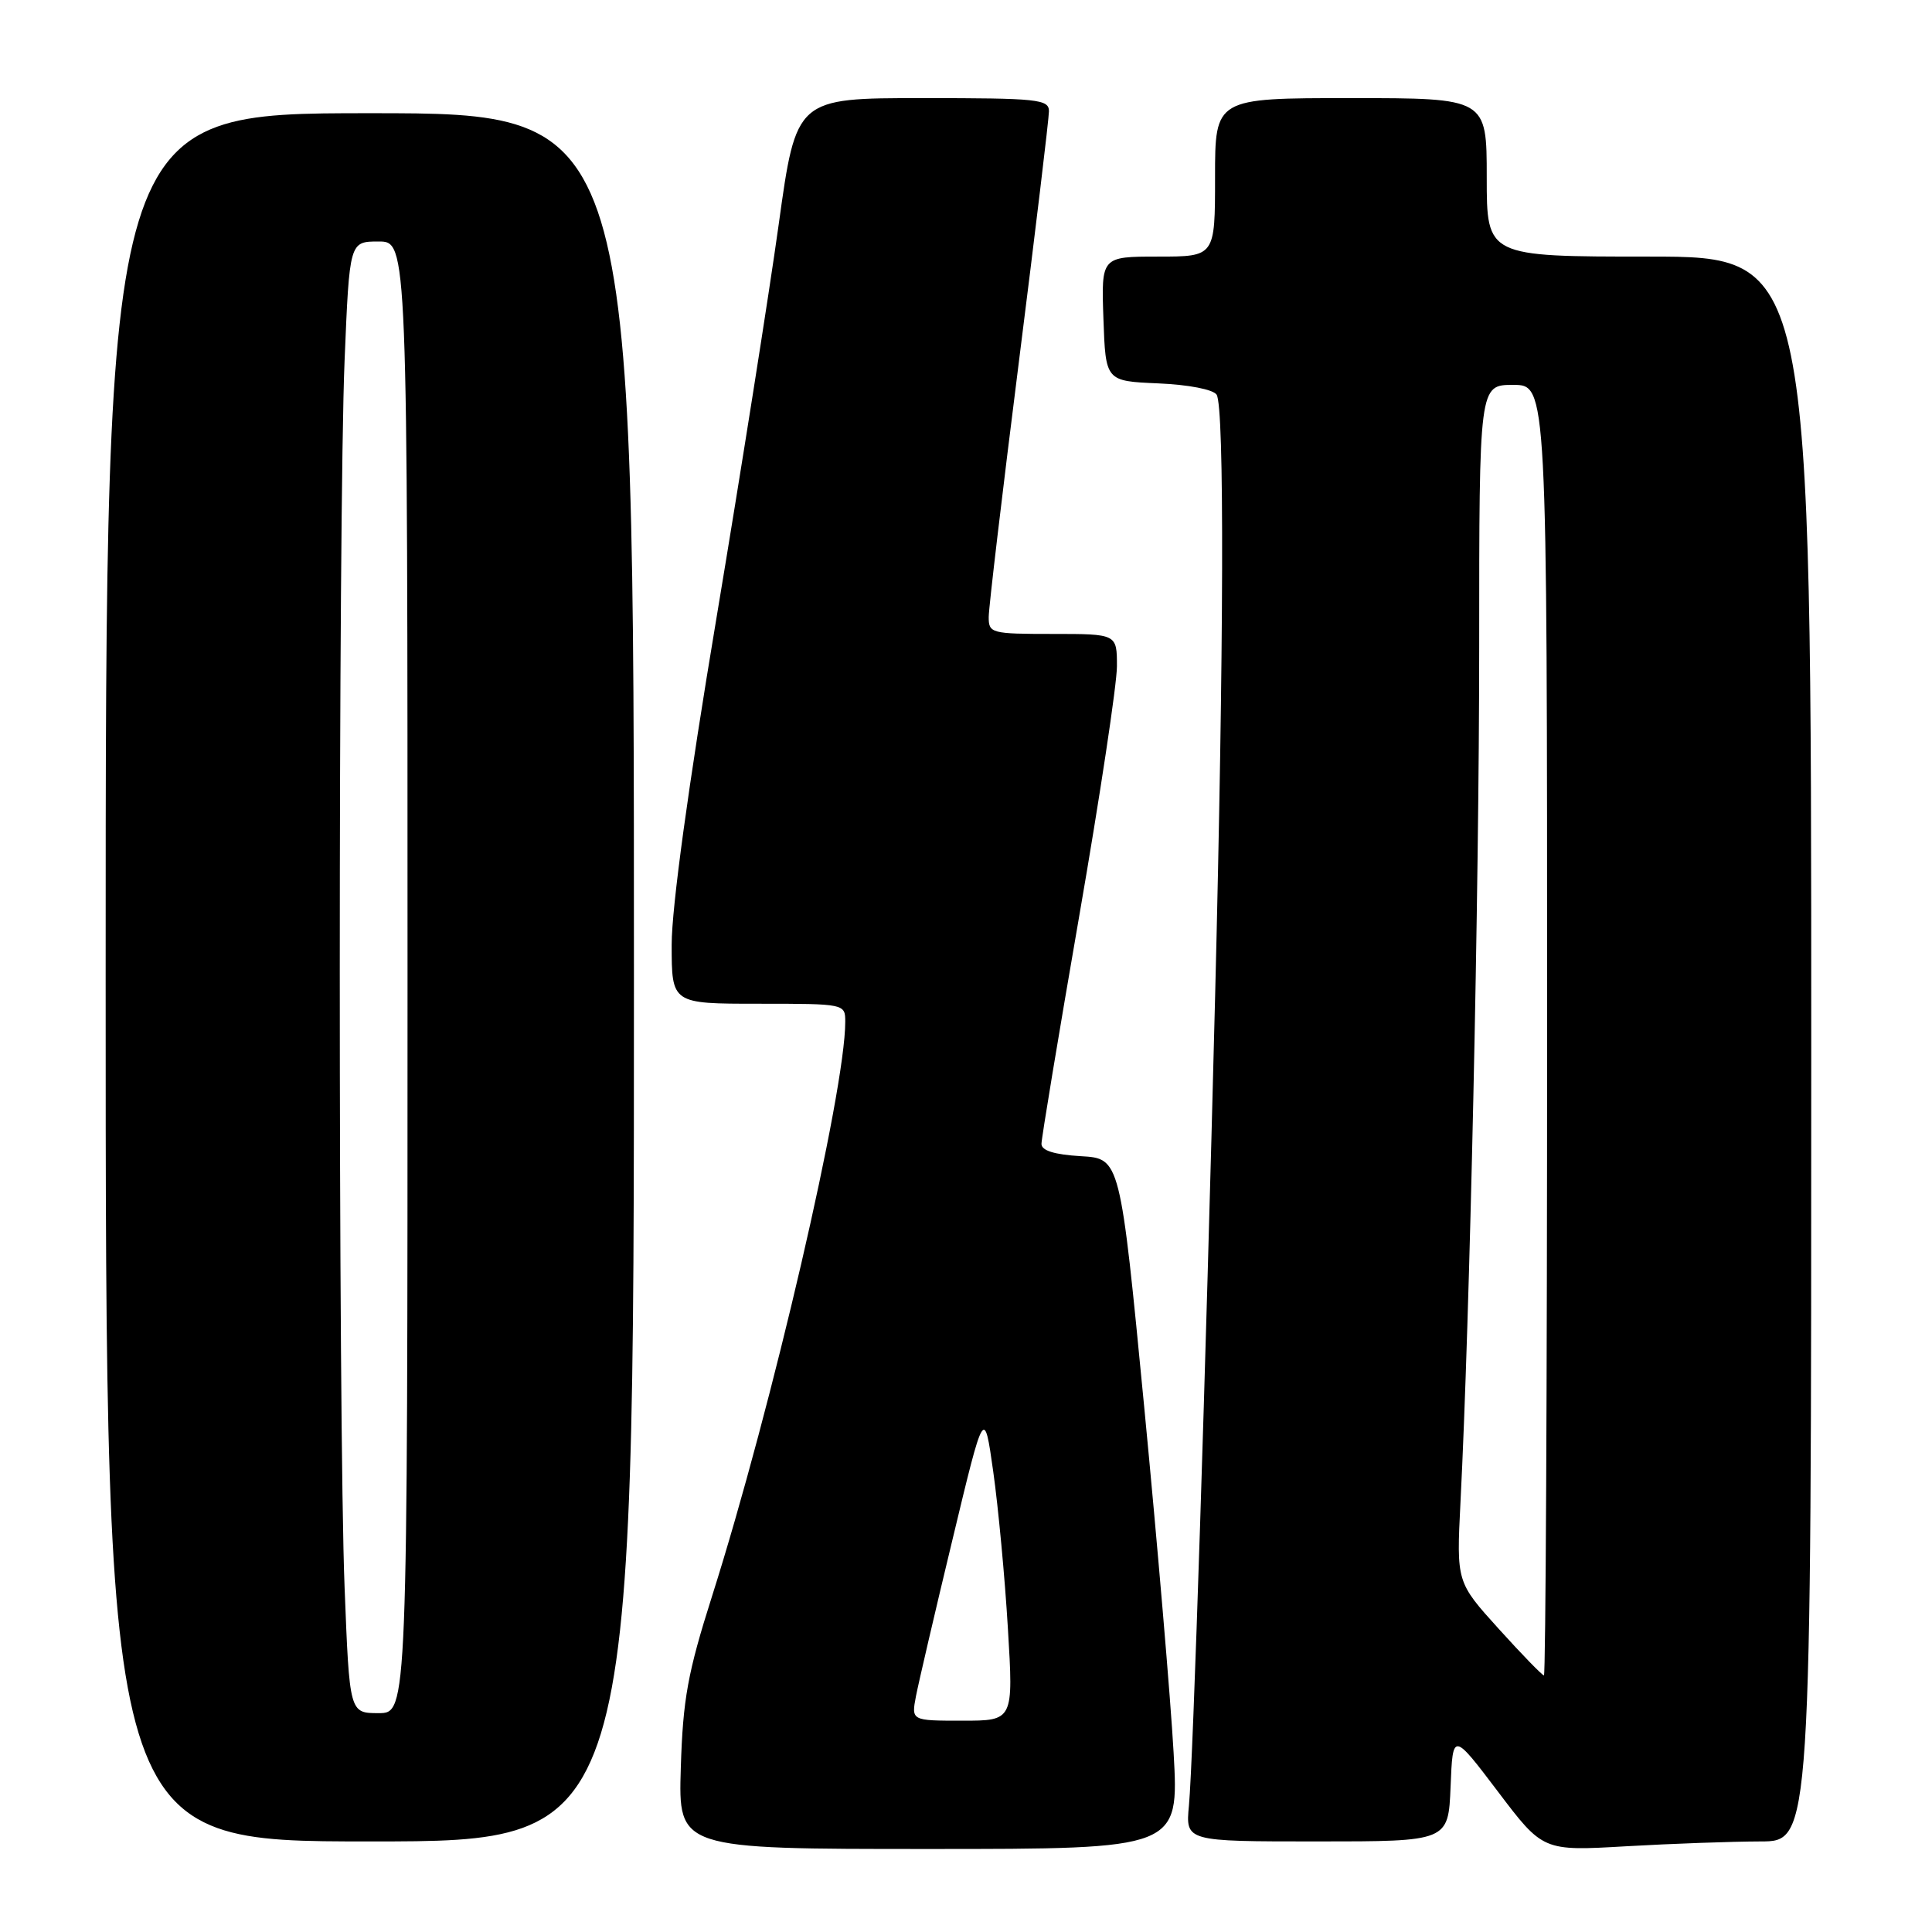 <?xml version="1.0" encoding="UTF-8" standalone="no"?>
<!DOCTYPE svg PUBLIC "-//W3C//DTD SVG 1.1//EN" "http://www.w3.org/Graphics/SVG/1.1/DTD/svg11.dtd" >
<svg xmlns="http://www.w3.org/2000/svg" xmlns:xlink="http://www.w3.org/1999/xlink" version="1.1" viewBox="0 0 256 256">
 <g >
 <path fill="currentColor"
d=" M 155.51 232.25 C 155.12 225.24 153.37 204.65 151.62 186.50 C 148.43 153.50 148.43 153.50 143.22 153.20 C 139.70 152.99 138.00 152.46 138.00 151.57 C 138.00 150.84 140.25 137.27 143.00 121.40 C 145.75 105.54 148.00 90.63 148.00 88.28 C 148.00 84.00 148.00 84.00 139.50 84.00 C 131.35 84.00 131.00 83.91 131.01 81.75 C 131.01 80.51 132.81 65.33 135.00 48.00 C 137.19 30.67 138.99 15.71 138.99 14.75 C 139.00 13.15 137.54 13.00 122.25 13.00 C 105.50 13.00 105.50 13.00 103.18 29.75 C 101.90 38.96 98.18 62.44 94.93 81.92 C 91.21 104.12 89.00 120.26 89.00 125.17 C 89.00 133.00 89.00 133.00 100.50 133.00 C 111.97 133.00 112.00 133.01 112.00 135.40 C 112.00 144.61 102.30 186.43 94.35 211.50 C 91.12 221.67 90.49 225.14 90.21 234.25 C 89.88 245.00 89.88 245.00 123.05 245.00 C 156.22 245.00 156.22 245.00 155.51 232.25 Z  M 233.25 244.00 C 240.00 244.00 240.00 244.00 240.00 139.00 C 240.00 34.00 240.00 34.00 218.50 34.00 C 197.00 34.00 197.00 34.00 197.00 23.50 C 197.00 13.00 197.00 13.00 179.00 13.00 C 161.00 13.00 161.00 13.00 161.00 23.50 C 161.00 34.00 161.00 34.00 153.46 34.00 C 145.92 34.00 145.92 34.00 146.21 42.25 C 146.50 50.50 146.50 50.50 153.47 50.80 C 157.49 50.97 160.77 51.61 161.21 52.30 C 162.25 53.93 162.17 85.71 161.01 132.00 C 159.75 182.22 158.10 233.27 157.54 239.25 C 157.09 244.00 157.09 244.00 174.50 244.00 C 191.91 244.00 191.91 244.00 192.21 236.75 C 192.50 229.50 192.50 229.50 198.48 237.39 C 204.45 245.28 204.45 245.28 215.48 244.64 C 221.54 244.29 229.54 244.01 233.25 244.00 Z  M 84.00 129.50 C 84.00 15.00 84.00 15.00 49.00 15.00 C 14.00 15.00 14.00 15.00 14.00 129.50 C 14.00 244.00 14.00 244.00 49.00 244.00 C 84.00 244.00 84.00 244.00 84.00 129.50 Z  M 121.37 224.75 C 121.72 222.96 123.89 213.62 126.21 204.00 C 130.41 186.50 130.41 186.50 131.61 195.00 C 132.27 199.68 133.15 209.01 133.55 215.75 C 134.29 228.00 134.29 228.00 127.52 228.00 C 120.75 228.00 120.75 228.00 121.37 224.75 Z  M 198.58 215.82 C 192.99 209.64 192.99 209.64 193.52 199.07 C 194.76 174.82 196.00 118.17 196.00 85.75 C 196.00 51.00 196.00 51.00 200.50 51.00 C 205.00 51.00 205.00 51.00 205.00 136.50 C 205.00 183.53 204.81 222.00 204.58 222.00 C 204.36 222.00 201.65 219.22 198.58 215.82 Z  M 45.66 210.34 C 44.81 188.80 44.81 68.25 45.66 47.75 C 46.31 32.00 46.31 32.00 50.16 32.00 C 54.00 32.00 54.00 32.00 54.00 129.50 C 54.00 227.00 54.00 227.00 50.16 227.00 C 46.31 227.00 46.31 227.00 45.66 210.34 Z "/>
</g>
</svg>
